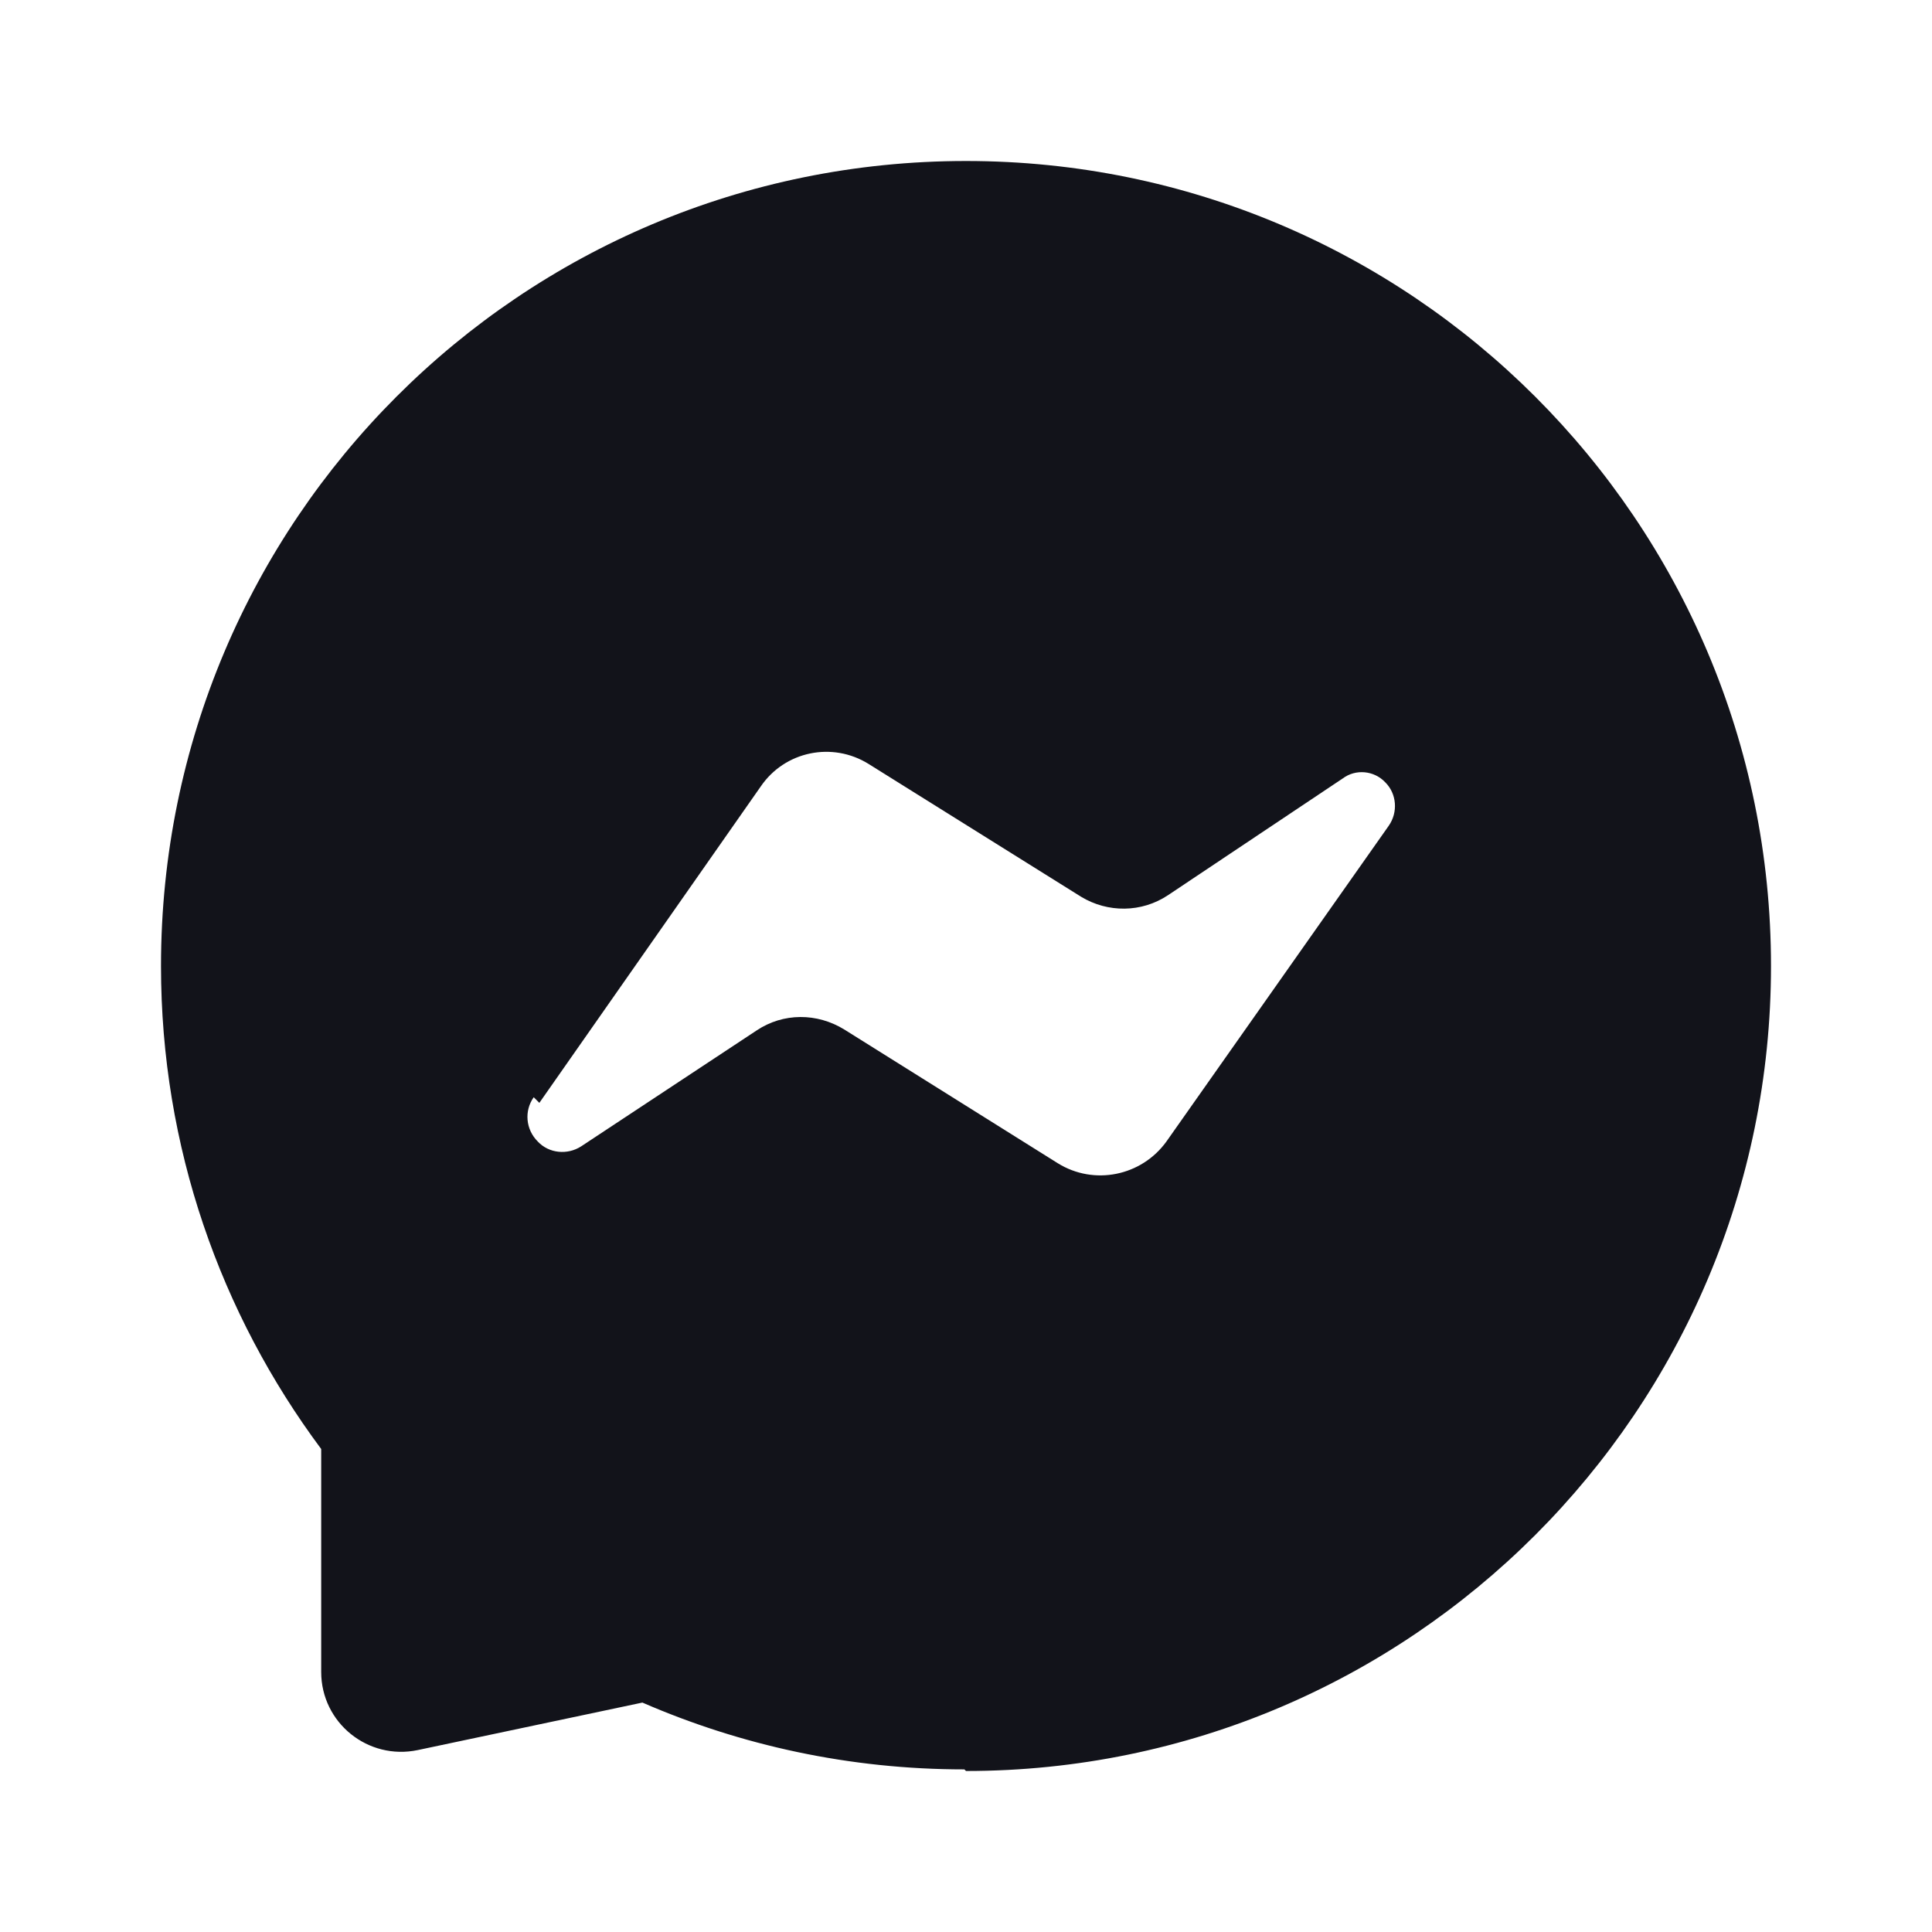 <svg viewBox="0 0 24 24" xmlns="http://www.w3.org/2000/svg"><g><path fill="#12131A" fill-rule="evenodd" d="M12 22c5.52 0 10-4.48 10-10 0-5.53-4.48-10-10-10C6.47 2 2 6.47 2 12c0 2.25.74 4.32 1.99 6l0 2.77c0 .63.58 1.1 1.2.97l2.79-.59c1.22.53 2.57.83 4 .83Zm-5.3-8.3l2.75-3.93c.3-.44.89-.56 1.34-.28l2.64 1.65c.33.2.75.2 1.08-.02l2.17-1.45c.16-.12.39-.1.53.05 .14.14.16.37.04.54l-2.76 3.92c-.31.43-.9.55-1.35.27l-2.65-1.66c-.34-.21-.76-.21-1.09.01l-2.18 1.44c-.17.11-.4.09-.54-.06 -.15-.15-.17-.38-.05-.55Z"/></g></svg>